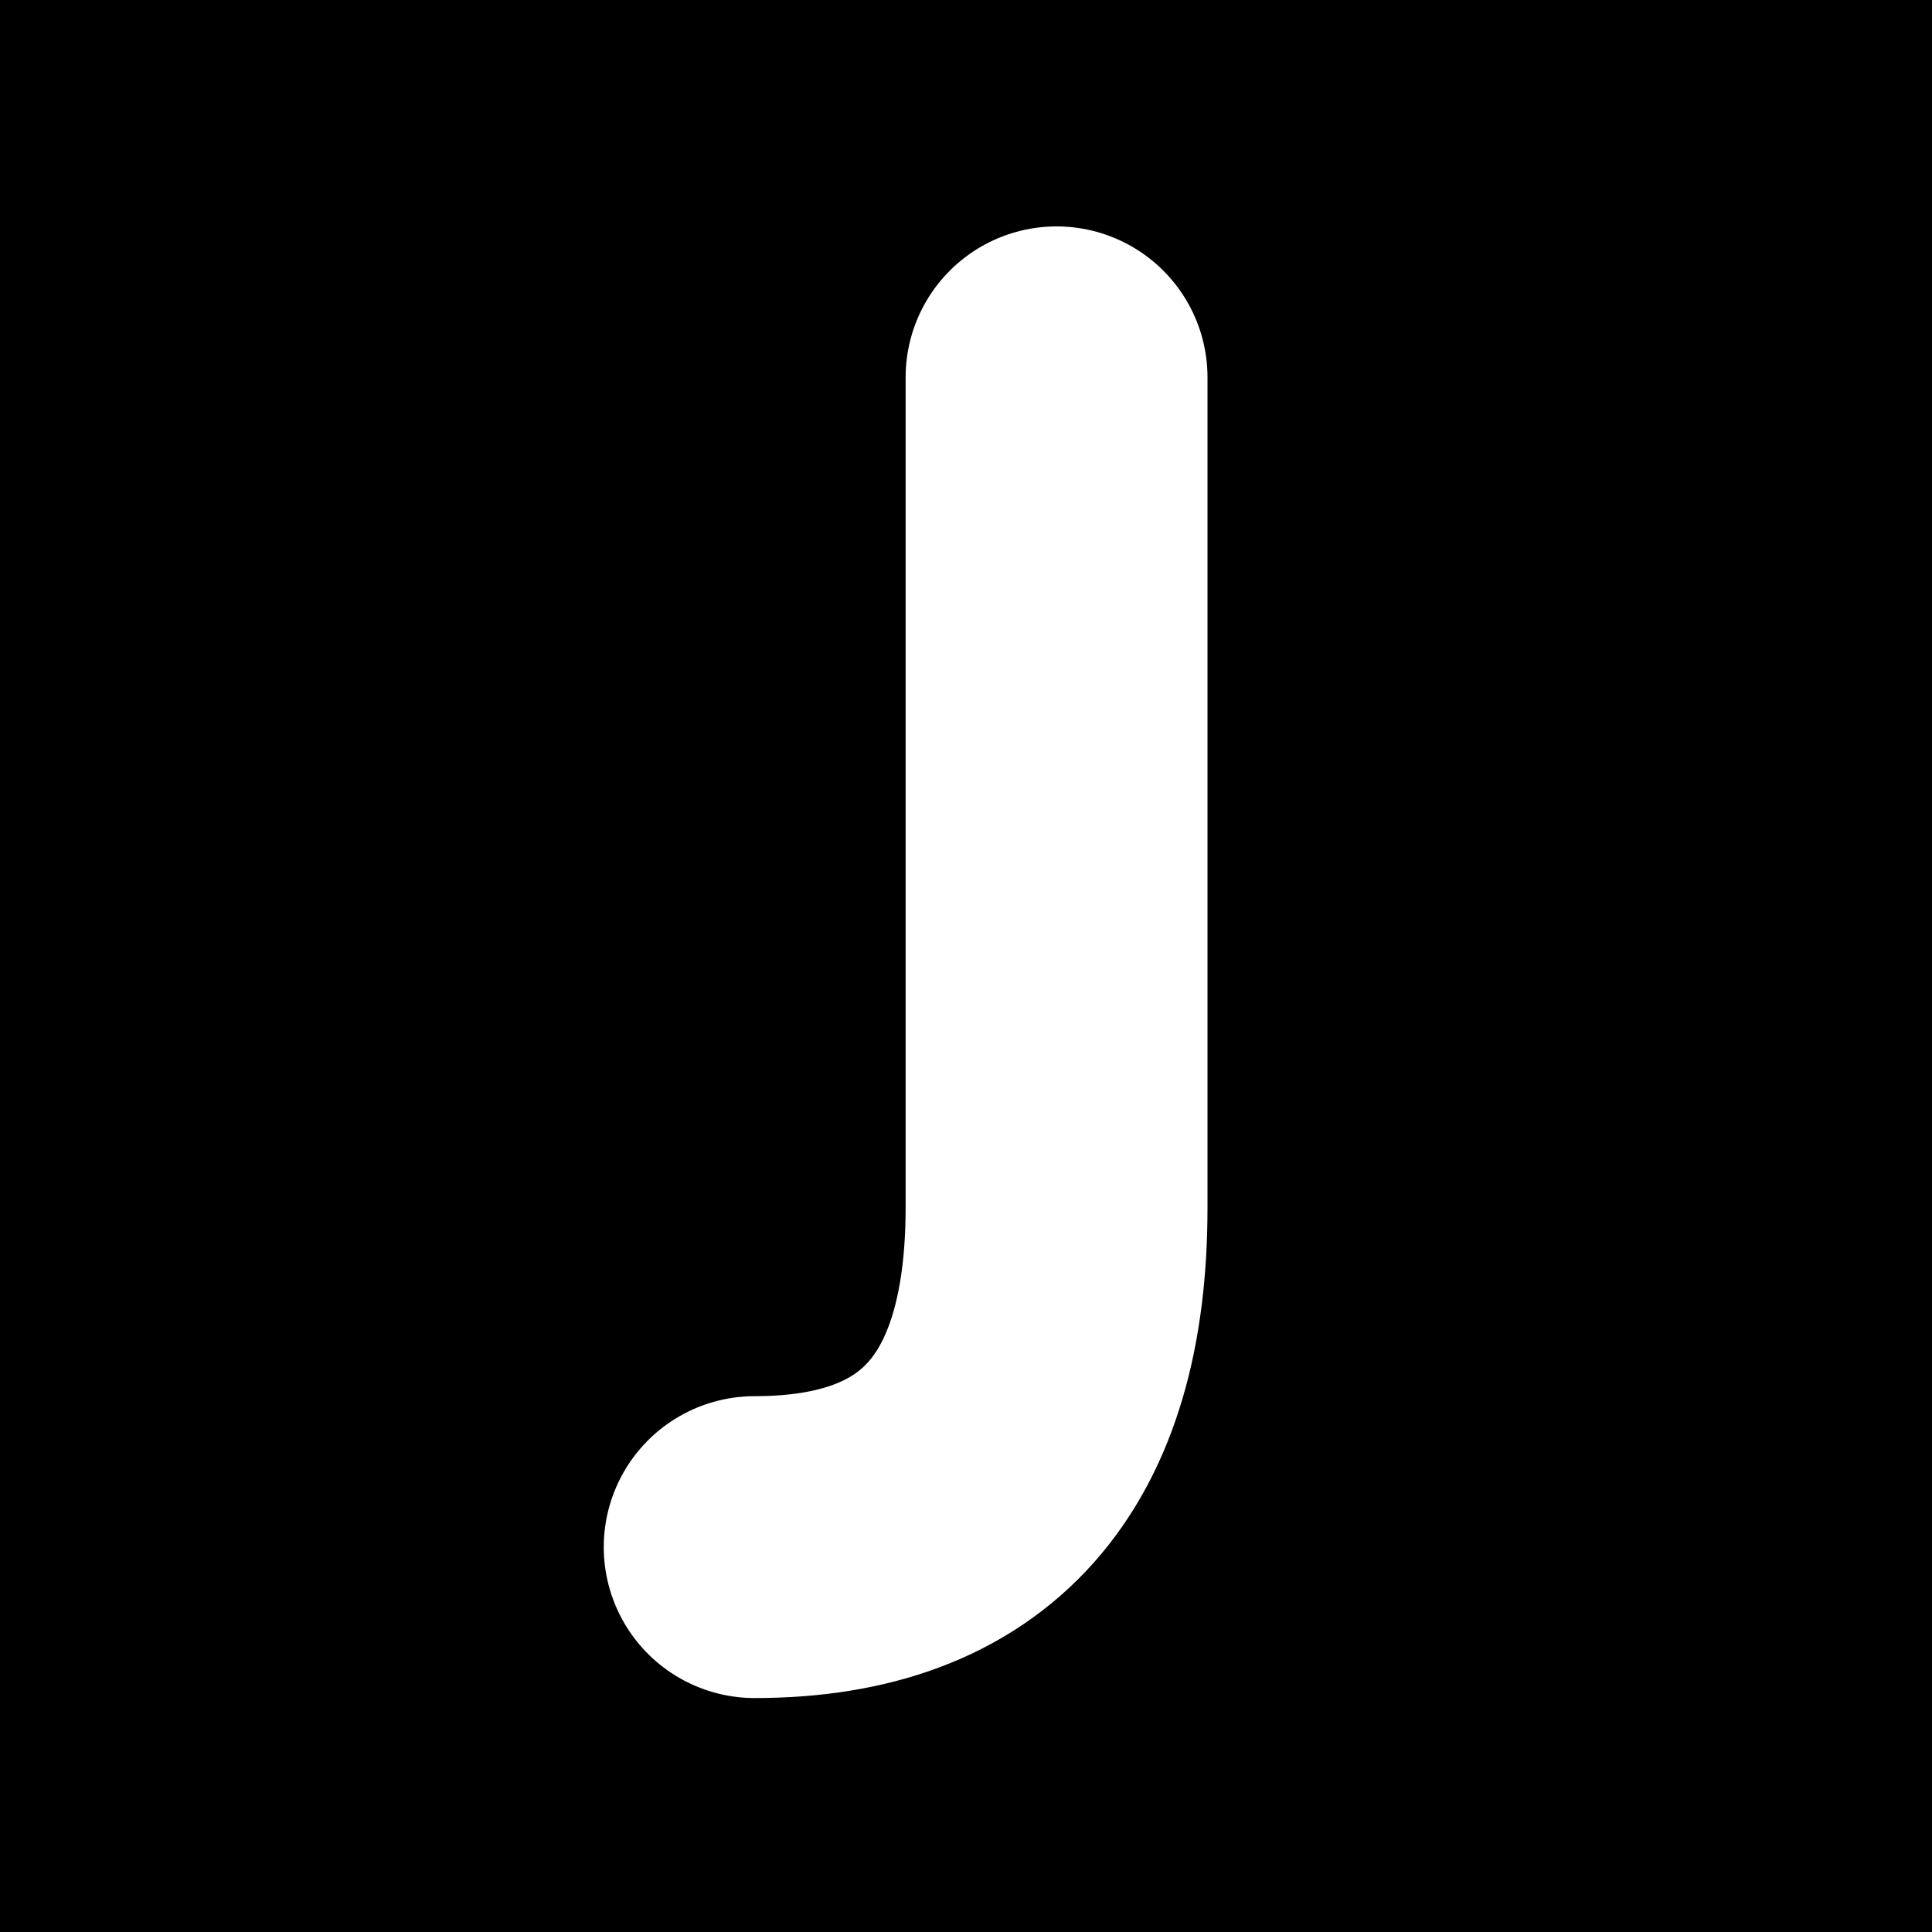 <?xml version="1.0" encoding="UTF-8"?>
<svg xmlns="http://www.w3.org/2000/svg" width="1024" height="1024" viewBox="0 0 1024 1024">
  <title>Jimboa J Logo — Dark Theme</title>
  <desc>Minimalist white monoline J on black background, rounded caps/joins.</desc>
  <rect width="100%" height="100%" fill="#000000"/>
  <!-- Geometric J: vertical stem then smooth quadratic tail -->
  <path d="M 560 200 L 560 640 Q 560 820 400 820"
        fill="none"
        stroke="#FFFFFF"
        stroke-width="160"
        stroke-linecap="round"
        stroke-linejoin="round"/>
</svg>
